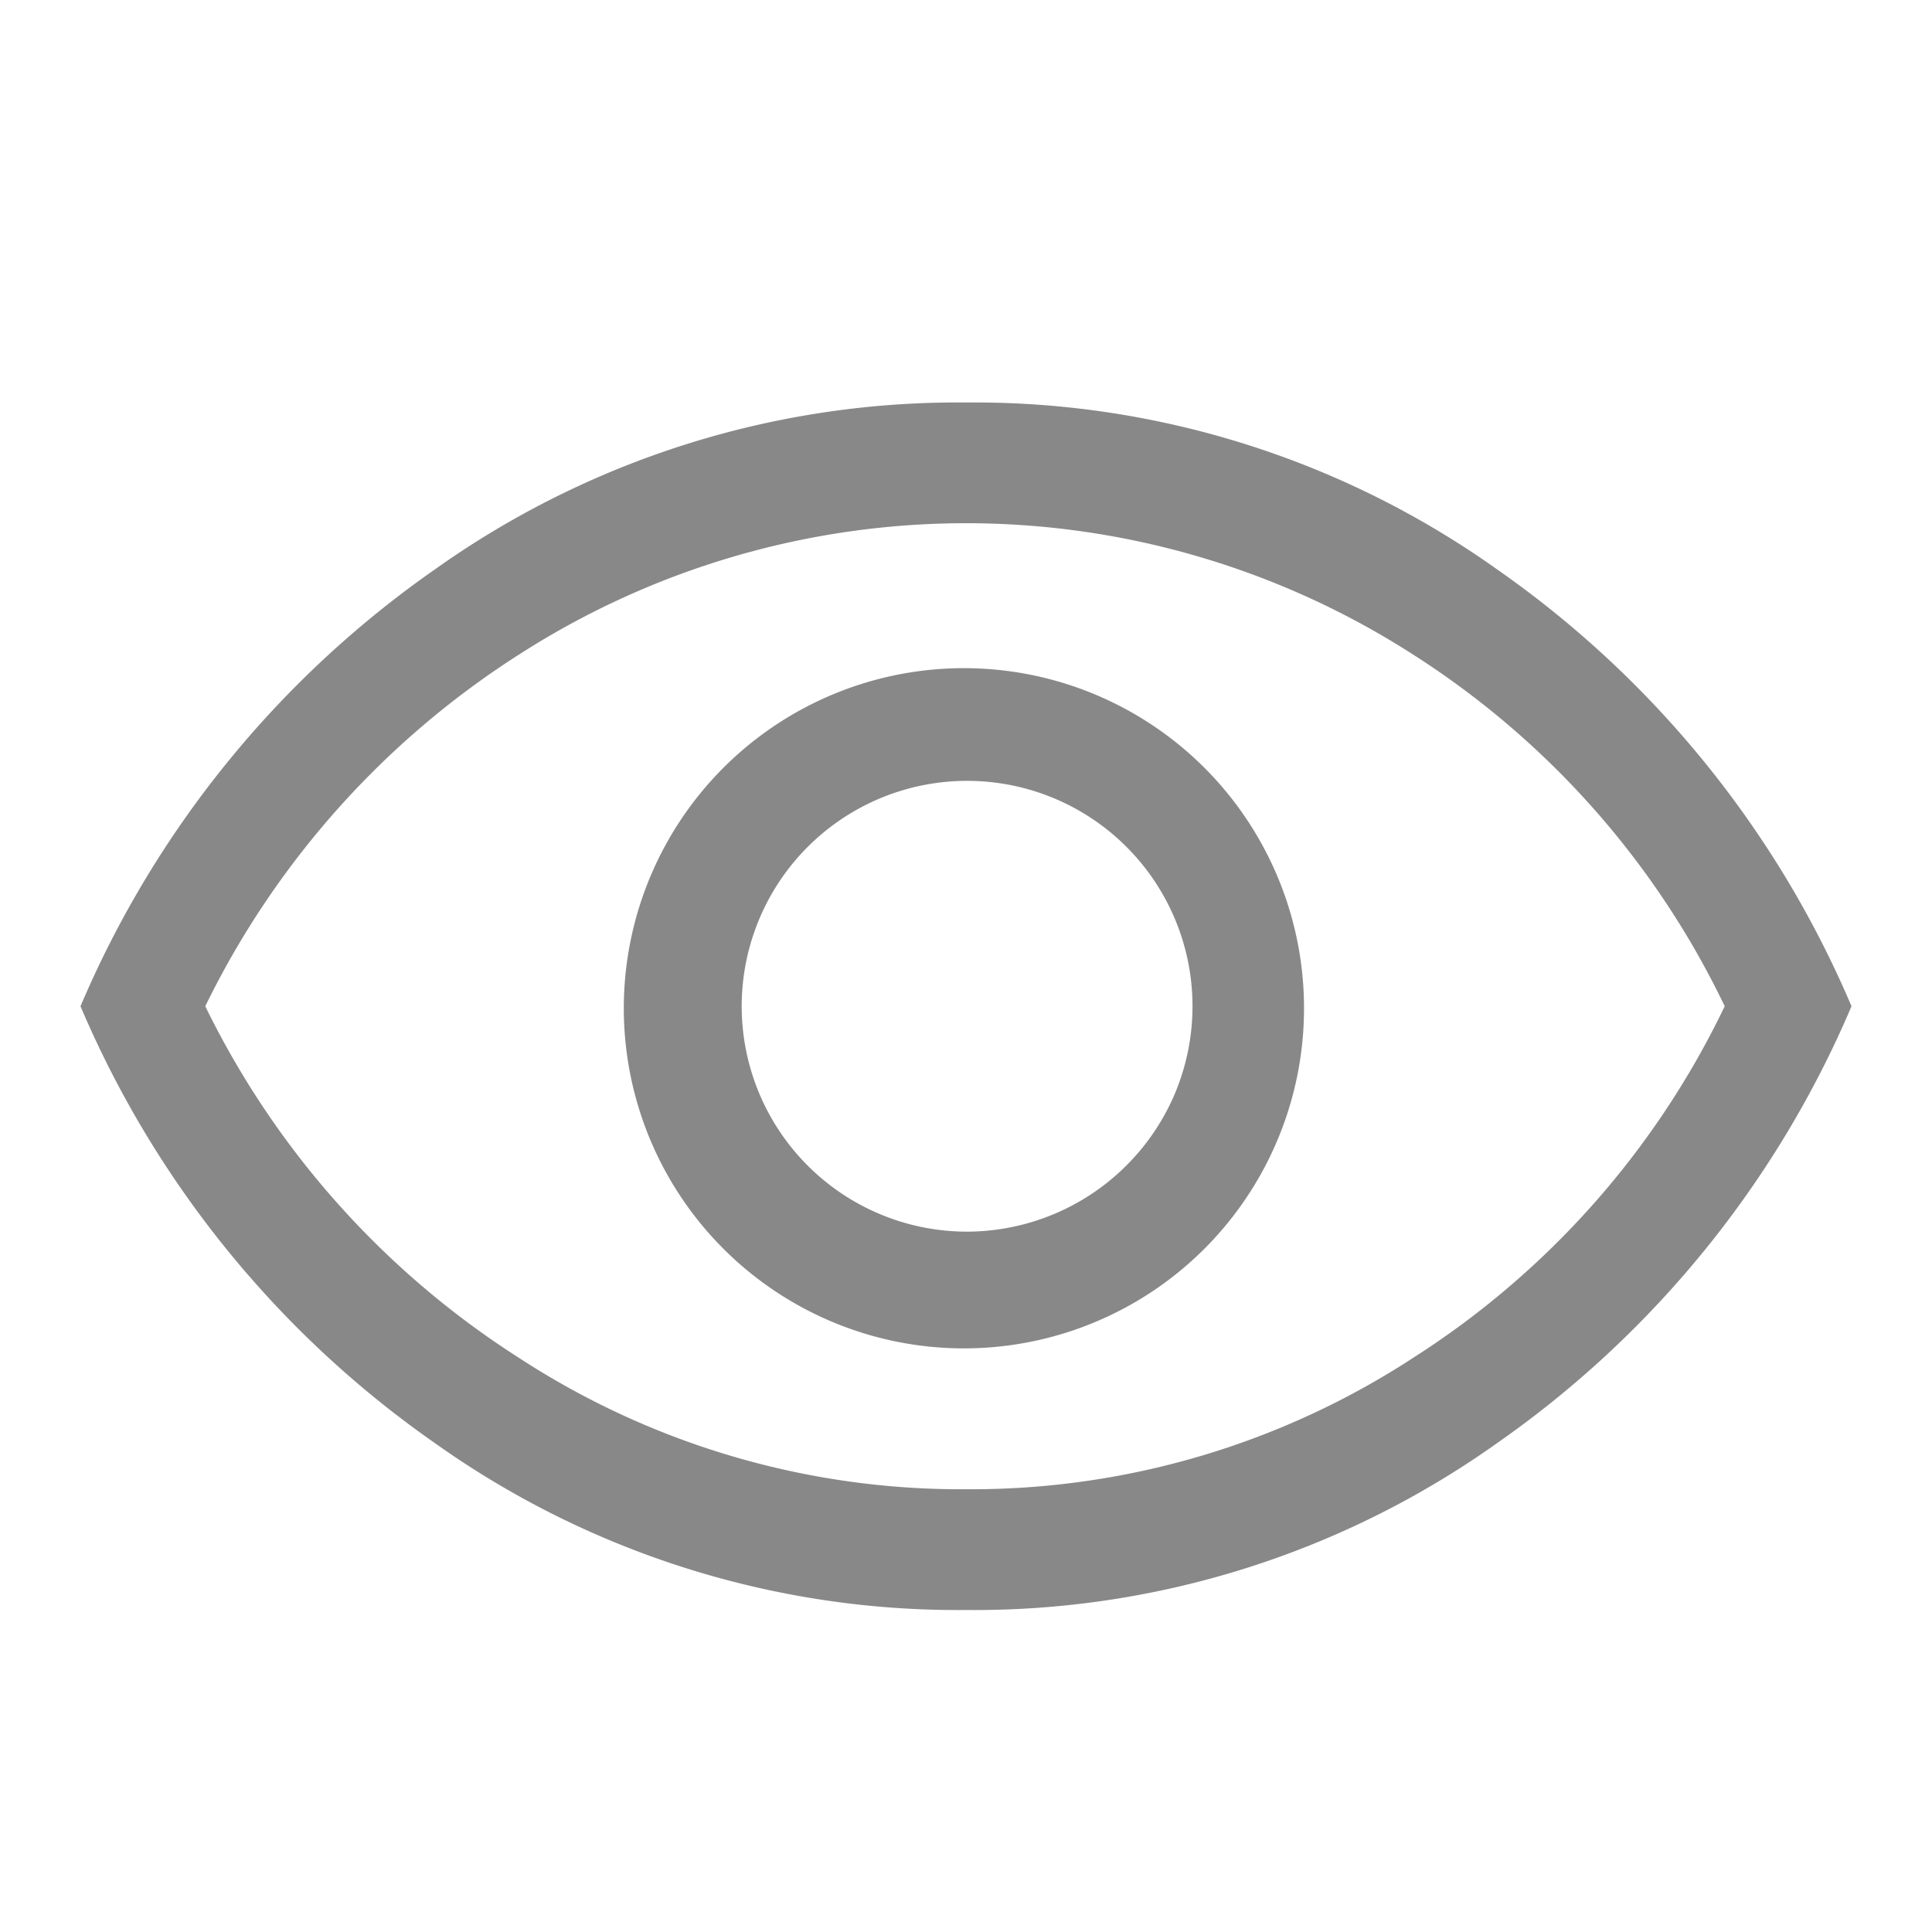 <svg xmlns="http://www.w3.org/2000/svg" width="24" height="24" viewBox="0 0 24 24">
  <g id="Password" transform="translate(-3154 -3420)">
    <path id="visibility_FILL0_wght400_GRAD0_opsz48" d="M13,19.75a4.225,4.225,0,1,0-3.013-1.237A4.225,4.225,0,0,0,13,19.75Zm0-1.45a2.8,2.8,0,1,1,2.6-1.727A2.811,2.811,0,0,1,13,18.3ZM13,23a11.2,11.2,0,0,1-6.6-2.075A12.641,12.641,0,0,1,2,15.5a12.641,12.641,0,0,1,4.4-5.425A11.2,11.2,0,0,1,13,8a11.2,11.2,0,0,1,6.6,2.075A12.641,12.641,0,0,1,24,15.5a12.641,12.641,0,0,1-4.4,5.425A11.2,11.2,0,0,1,13,23ZM13,15.5Zm0,6a10.053,10.053,0,0,0,5.563-1.638A10.626,10.626,0,0,0,22.425,15.5a10.626,10.626,0,0,0-3.862-4.363,10.267,10.267,0,0,0-11.125,0A10.8,10.8,0,0,0,3.55,15.5a10.8,10.8,0,0,0,3.888,4.362A10.053,10.053,0,0,0,13,21.5Z" transform="translate(3153 3417)" fill="#888"/>
    <rect id="Rectangle_10303" data-name="Rectangle 10303" width="24" height="24" transform="translate(3154 3420)" fill="#ccc" opacity="0"/>
  </g>
</svg>
